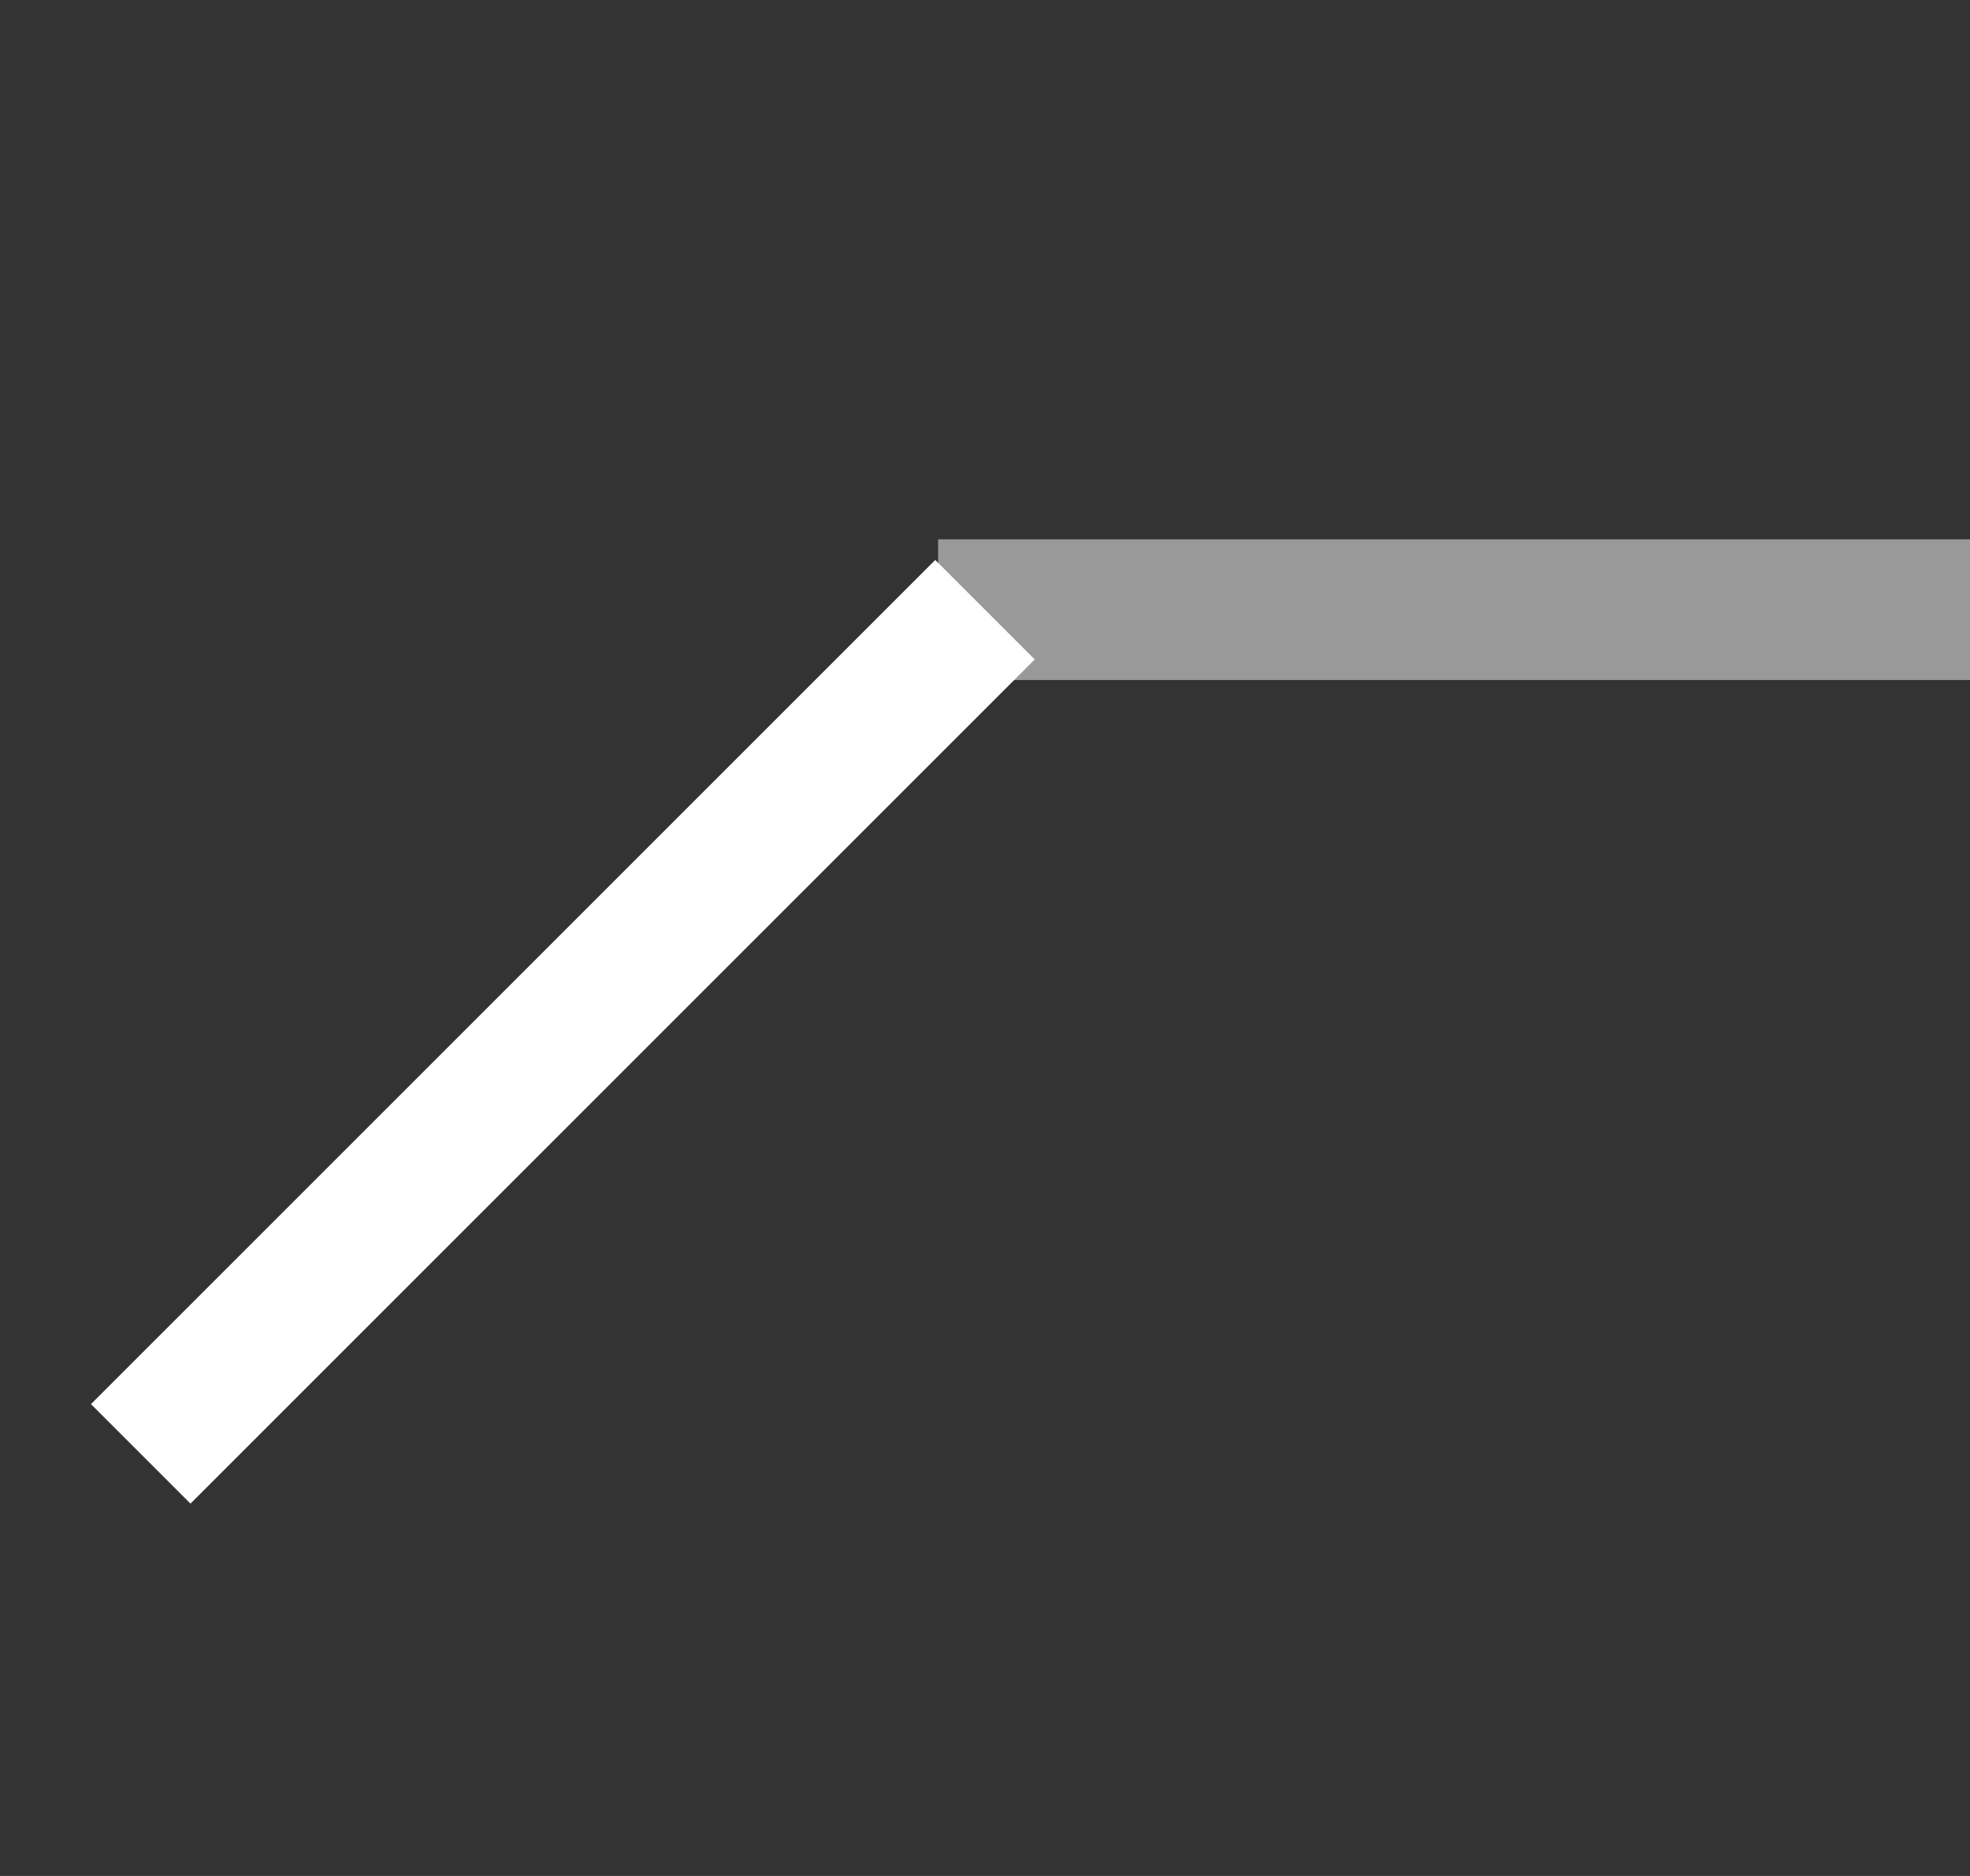 <svg width="21" height="20" viewBox="0 0 21 20" fill="none" xmlns="http://www.w3.org/2000/svg">
<rect x="0" y="0" width="21" height="20" fill="#333333" stroke="none"/>
<path opacity="0.5" d="M21 6.5H10" stroke="white" stroke-width="1.5" stroke-miterlimit="10"/>
<path d="M10.5 6.5L1.5 15.5" stroke="white" stroke-width="1.5" stroke-miterlimit="10"/>
</svg>
